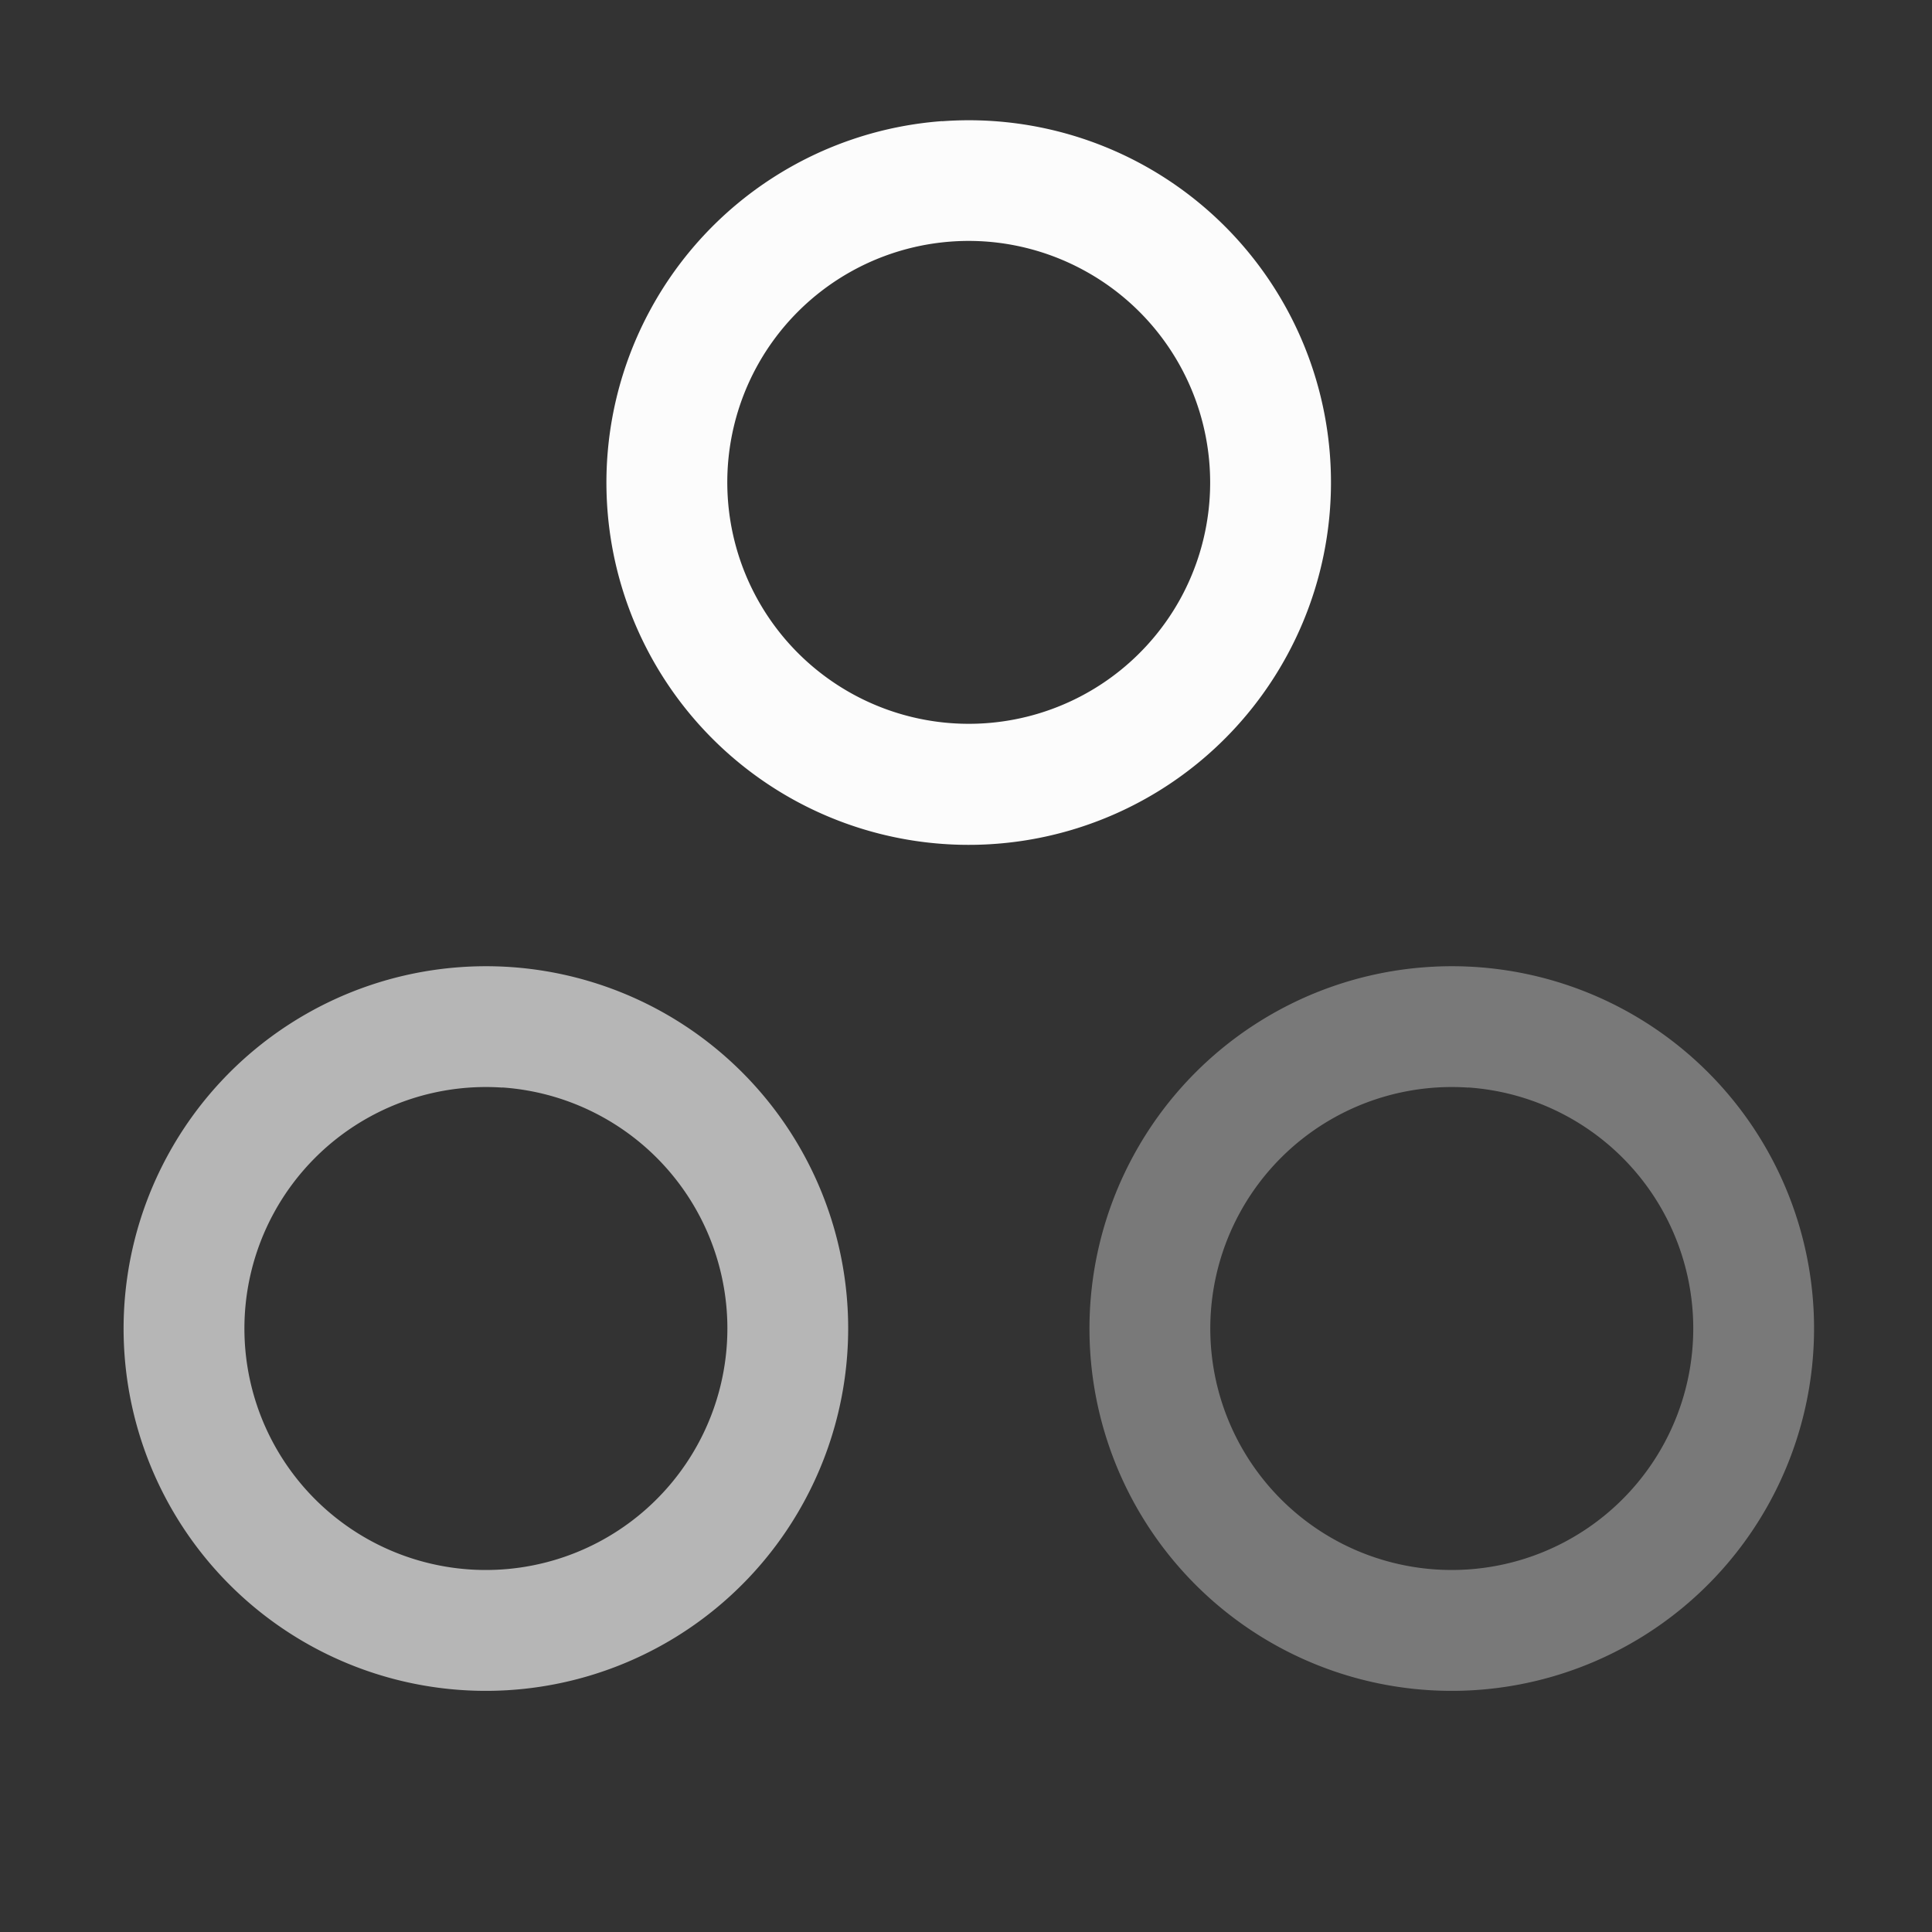 <?xml version='1.0' encoding='ASCII'?>
<svg xmlns="http://www.w3.org/2000/svg" width="16" height="16">
<rect width="100%" height="100%" fill="#333333" stroke="none"/>
<defs><style id="current-color-scheme" type="text/css">.ColorScheme-Text{color:#fcfcfc; fill:currentColor;}</style></defs><g fill="currentColor" class="ColorScheme-Text" style="fill:currentColor">
<style id="current-color-scheme" type="text/css" class="ColorScheme-Text" fill="currentColor" style="fill:currentColor">
.ColorScheme-Text{color:#fcfcfc}
</style>
<path d="M7.803 1.003a3 3 0 0 0-2.416 1.56 3 3 0 0 0 1.203 4.07 3 3 0 0 0 4.069-1.206A3 3 0 0 0 9.456 1.36a3 3 0 0 0-1.653-.356M8.161 2a2 2 0 0 1 .816.239A2 2 0 0 1 9.78 4.95a2 2 0 0 1-2.711.802 2 2 0 0 1-.803-2.713A2 2 0 0 1 8.161 2" class="ColorScheme-Text" style="fill:currentColor" fill="currentColor"/>
<path d="M3.804 8.01a3 3 0 0 0-2.416 1.56 3 3 0 0 0 1.203 4.069 3 3 0 0 0 4.069-1.205 3 3 0 0 0-1.204-4.069 3 3 0 0 0-1.652-.355m.357.996a2 2 0 0 1 .817.238 2 2 0 0 1 .803 2.713 2 2 0 0 1-2.711.803 2 2 0 0 1-.803-2.713 2 2 0 0 1 1.894-1.04" opacity=".65" class="ColorScheme-Text" fill="currentColor" style="fill:currentColor"/>
<path d="M11.803 8.01a3 3 0 0 0-2.416 1.56 3 3 0 0 0 1.203 4.069 3 3 0 0 0 4.069-1.205 3 3 0 0 0-1.204-4.069 3 3 0 0 0-1.652-.355m.357.996a2 2 0 0 1 .817.238 2 2 0 0 1 .803 2.713 2 2 0 0 1-2.711.803 2 2 0 0 1-.803-2.713 2 2 0 0 1 1.894-1.04" opacity=".35" class="ColorScheme-Text" fill="currentColor" style="fill:currentColor"/>
</g>
</svg>
